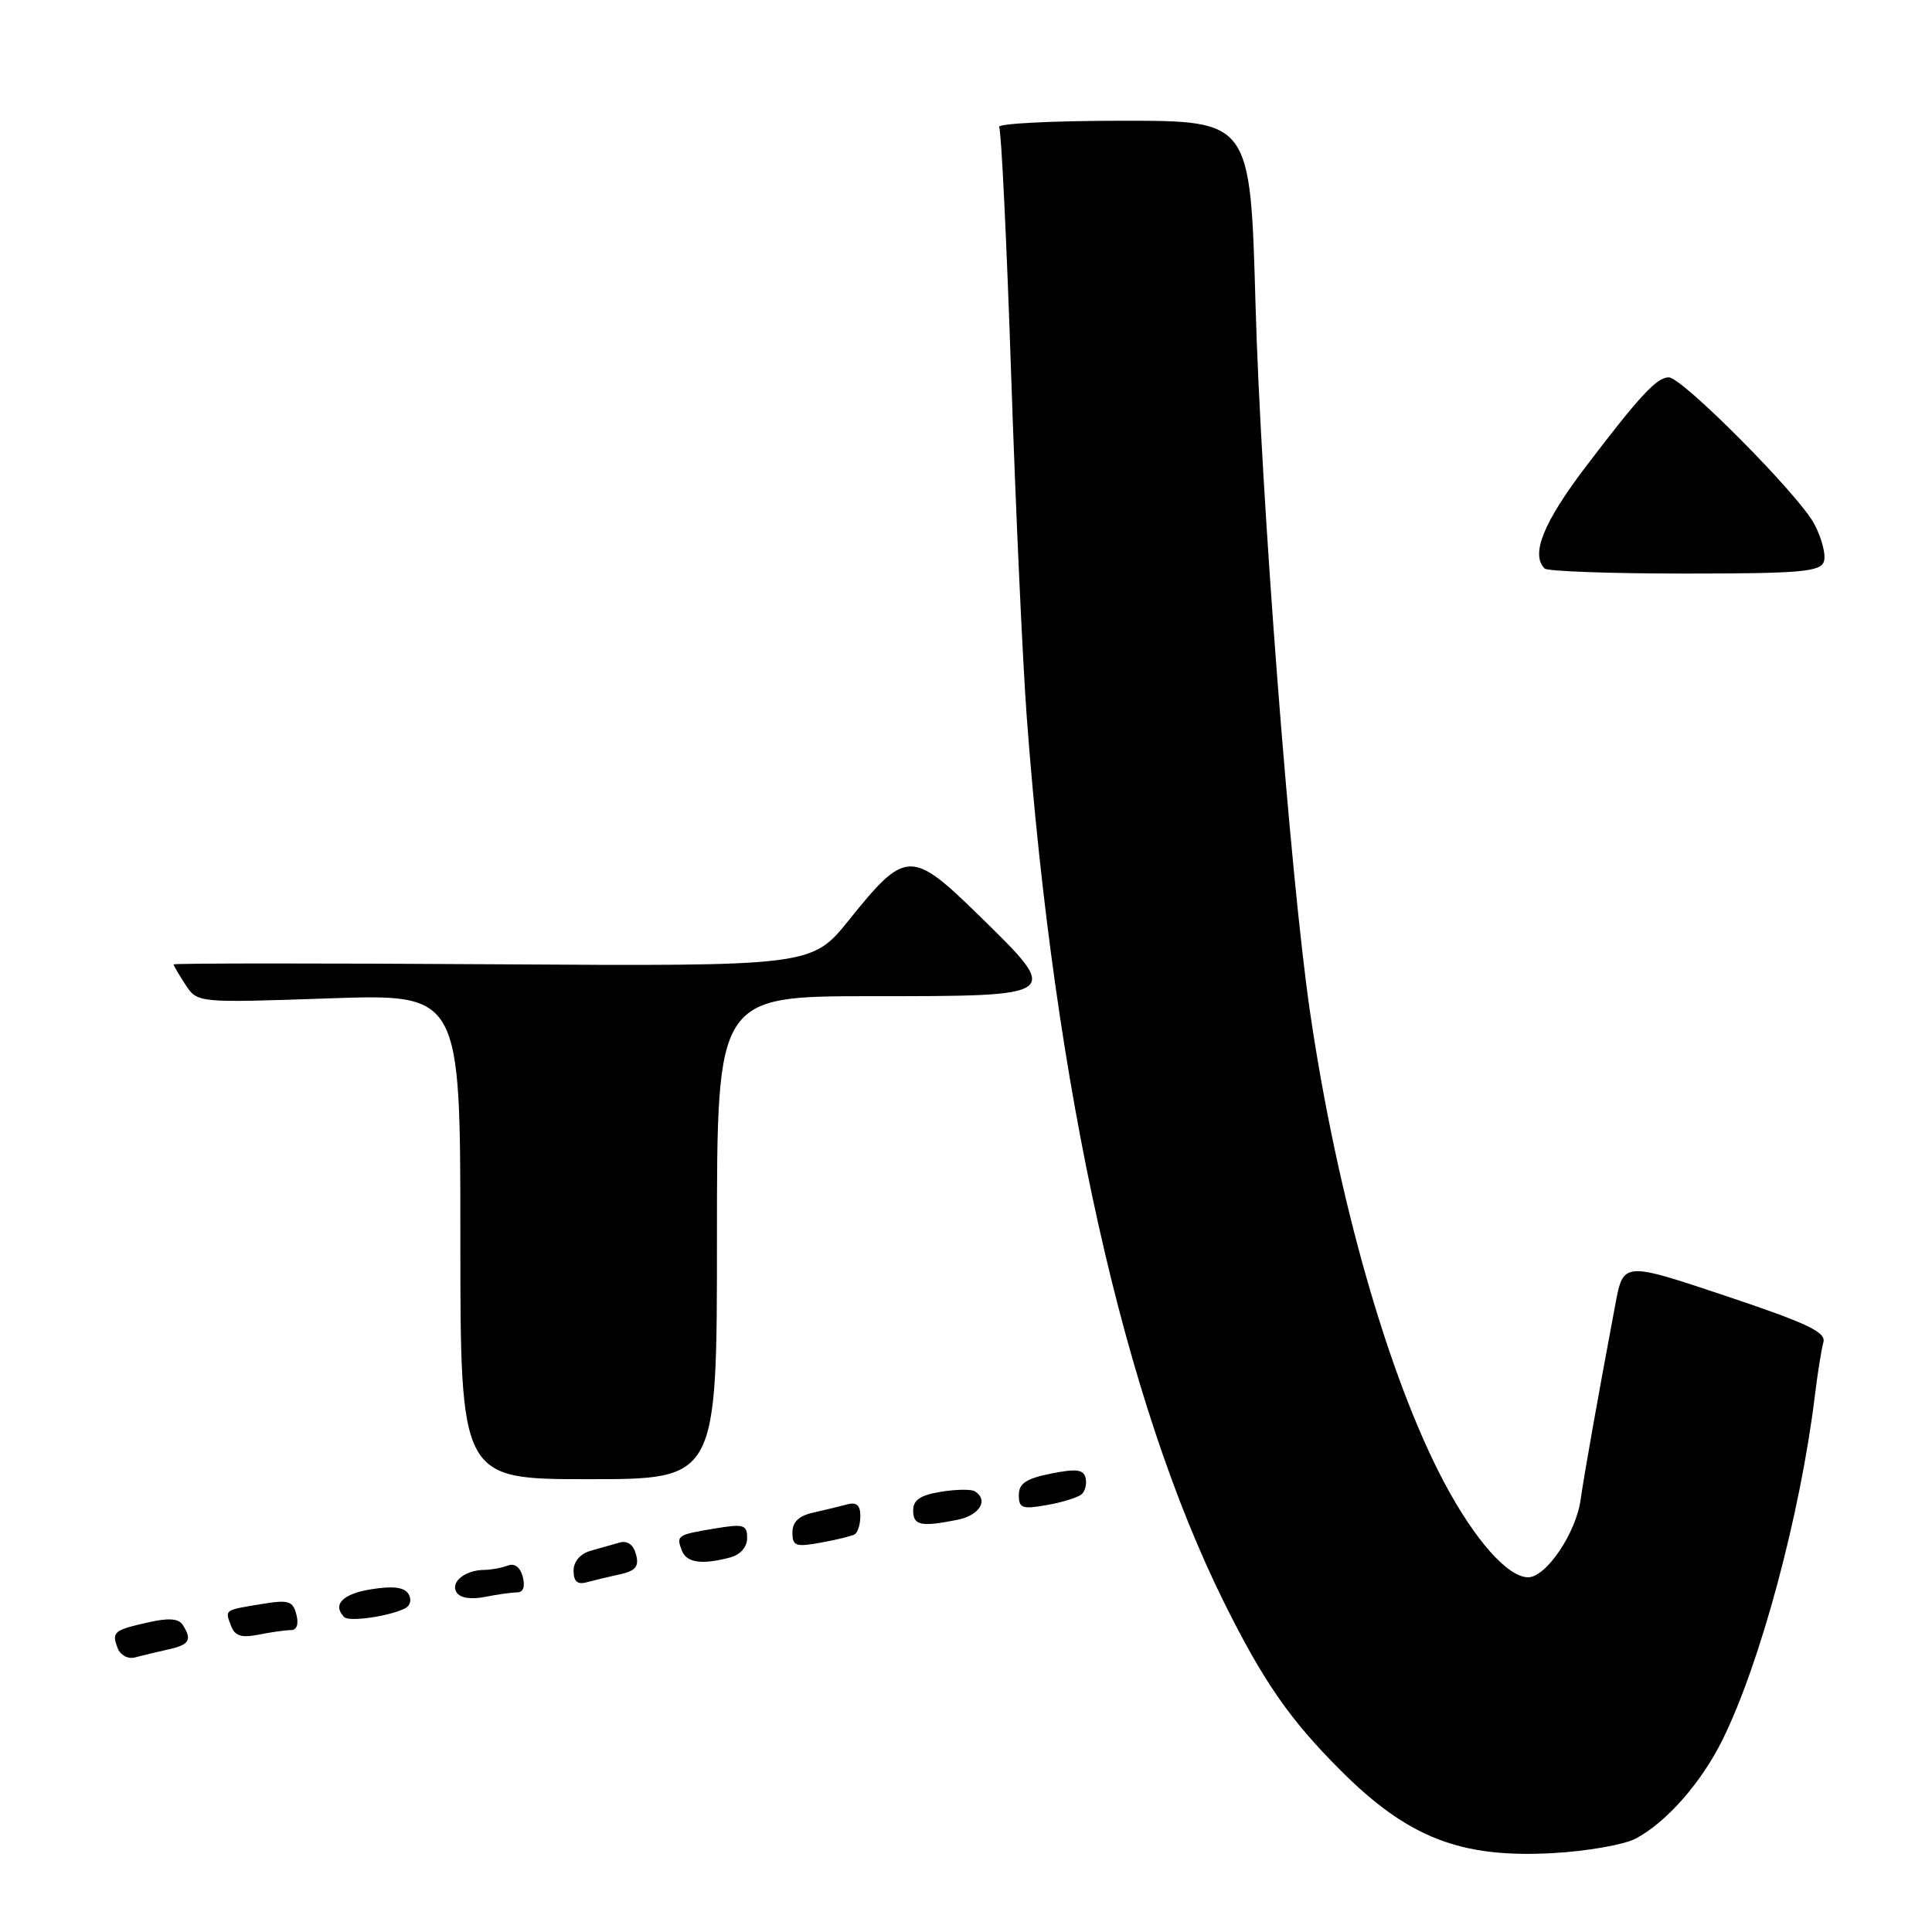 <?xml version="1.0" encoding="UTF-8" standalone="no"?>
<!DOCTYPE svg PUBLIC "-//W3C//DTD SVG 1.1//EN" "http://www.w3.org/Graphics/SVG/1.1/DTD/svg11.dtd" >
<svg xmlns="http://www.w3.org/2000/svg" xmlns:xlink="http://www.w3.org/1999/xlink" version="1.1" viewBox="0 0 256 256">
 <g >
 <path fill="currentColor"
d=" M 216.70 243.64 C 220.79 241.50 225.44 236.21 228.26 230.50 C 233.28 220.32 238.55 200.67 240.47 185.00 C 240.84 181.97 241.35 178.76 241.61 177.85 C 241.98 176.52 239.48 175.33 228.59 171.69 C 215.10 167.18 215.10 167.18 214.04 172.84 C 211.59 185.92 210.02 194.76 209.43 198.78 C 208.79 203.20 204.85 209.00 202.49 209.00 C 199.78 209.00 195.39 204.03 191.33 196.37 C 183.95 182.42 177.17 158.62 173.57 133.99 C 170.95 116.02 167.07 65.63 166.36 40.25 C 165.68 16.00 165.68 16.00 148.78 16.00 C 139.49 16.00 132.11 16.37 132.39 16.83 C 132.68 17.29 133.39 32.02 133.98 49.58 C 134.57 67.14 135.50 87.58 136.05 95.00 C 139.74 144.48 148.93 185.68 162.28 212.50 C 167.41 222.81 170.95 227.91 177.60 234.55 C 186.54 243.50 193.50 246.22 205.70 245.55 C 210.21 245.31 215.16 244.44 216.70 243.64 Z  M 22.25 218.57 C 25.11 217.94 25.49 217.31 24.21 215.30 C 23.67 214.46 22.33 214.36 19.65 214.97 C 15.06 216.00 14.77 216.25 15.59 218.39 C 15.95 219.32 16.96 219.87 17.87 219.62 C 18.77 219.38 20.74 218.91 22.25 218.57 Z  M 38.53 216.00 C 39.33 216.00 39.61 215.23 39.27 213.93 C 38.80 212.12 38.24 211.95 34.62 212.55 C 29.67 213.36 29.79 213.28 30.62 215.45 C 31.13 216.78 32.00 217.05 34.27 216.60 C 35.91 216.27 37.83 216.00 38.53 216.00 Z  M 53.70 213.10 C 54.39 212.74 54.57 211.93 54.12 211.20 C 53.57 210.31 52.07 210.12 49.17 210.59 C 45.39 211.19 43.99 212.65 45.62 214.28 C 46.28 214.94 51.69 214.15 53.70 213.10 Z  M 68.53 211.00 C 69.33 211.00 69.61 210.23 69.27 208.94 C 68.94 207.66 68.19 207.10 67.29 207.44 C 66.49 207.75 65.09 208.01 64.17 208.02 C 61.62 208.04 59.65 209.63 60.49 210.99 C 60.96 211.74 62.38 211.97 64.25 211.60 C 65.90 211.27 67.83 211.00 68.53 211.00 Z  M 82.16 208.60 C 84.23 208.14 84.70 207.56 84.28 205.98 C 83.95 204.70 83.15 204.11 82.13 204.39 C 81.23 204.64 79.49 205.13 78.25 205.49 C 76.88 205.88 76.00 206.92 76.00 208.13 C 76.00 209.55 76.51 210.00 77.75 209.66 C 78.71 209.40 80.70 208.92 82.16 208.60 Z  M 96.75 206.37 C 98.12 206.00 99.00 204.99 99.00 203.80 C 99.00 202.03 98.55 201.90 94.75 202.53 C 89.73 203.36 89.58 203.46 90.35 205.46 C 90.97 207.08 93.01 207.37 96.75 206.37 Z  M 113.25 203.31 C 113.66 203.07 114.00 201.98 114.00 200.87 C 114.00 199.45 113.49 199.00 112.25 199.34 C 111.29 199.60 109.26 200.09 107.75 200.43 C 105.86 200.85 105.00 201.67 105.00 203.06 C 105.00 204.86 105.43 205.01 108.75 204.41 C 110.81 204.04 112.84 203.54 113.25 203.31 Z  M 126.88 201.38 C 129.81 200.79 131.04 198.76 129.16 197.60 C 128.69 197.31 126.67 197.34 124.66 197.67 C 121.96 198.11 121.00 198.75 121.00 200.13 C 121.00 202.14 122.00 202.35 126.88 201.38 Z  M 143.34 197.98 C 143.81 197.56 144.03 196.58 143.84 195.81 C 143.57 194.71 142.59 194.59 139.25 195.26 C 135.96 195.92 135.00 196.57 135.00 198.10 C 135.00 199.85 135.45 200.01 138.75 199.42 C 140.81 199.06 142.88 198.41 143.34 197.98 Z  M 95.00 164.00 C 95.00 132.00 95.00 132.00 115.53 132.00 C 140.77 132.00 140.71 132.05 129.77 121.35 C 120.75 112.53 120.01 112.56 112.53 121.86 C 107.57 128.04 107.57 128.04 65.28 127.77 C 42.03 127.62 23.00 127.63 23.00 127.79 C 23.00 127.94 23.71 129.15 24.58 130.48 C 26.16 132.89 26.16 132.89 43.58 132.29 C 61.00 131.69 61.00 131.69 61.00 163.84 C 61.00 196.00 61.00 196.00 78.00 196.00 C 95.00 196.00 95.00 196.00 95.00 164.00 Z  M 241.66 74.45 C 241.99 73.59 241.41 71.31 240.38 69.39 C 238.30 65.51 222.90 50.00 221.12 50.00 C 219.54 50.00 217.29 52.42 210.19 61.75 C 204.52 69.20 202.79 73.45 204.67 75.33 C 205.03 75.70 213.37 76.00 223.20 76.00 C 238.43 76.00 241.15 75.77 241.66 74.45 Z "/>
</g>
</svg>